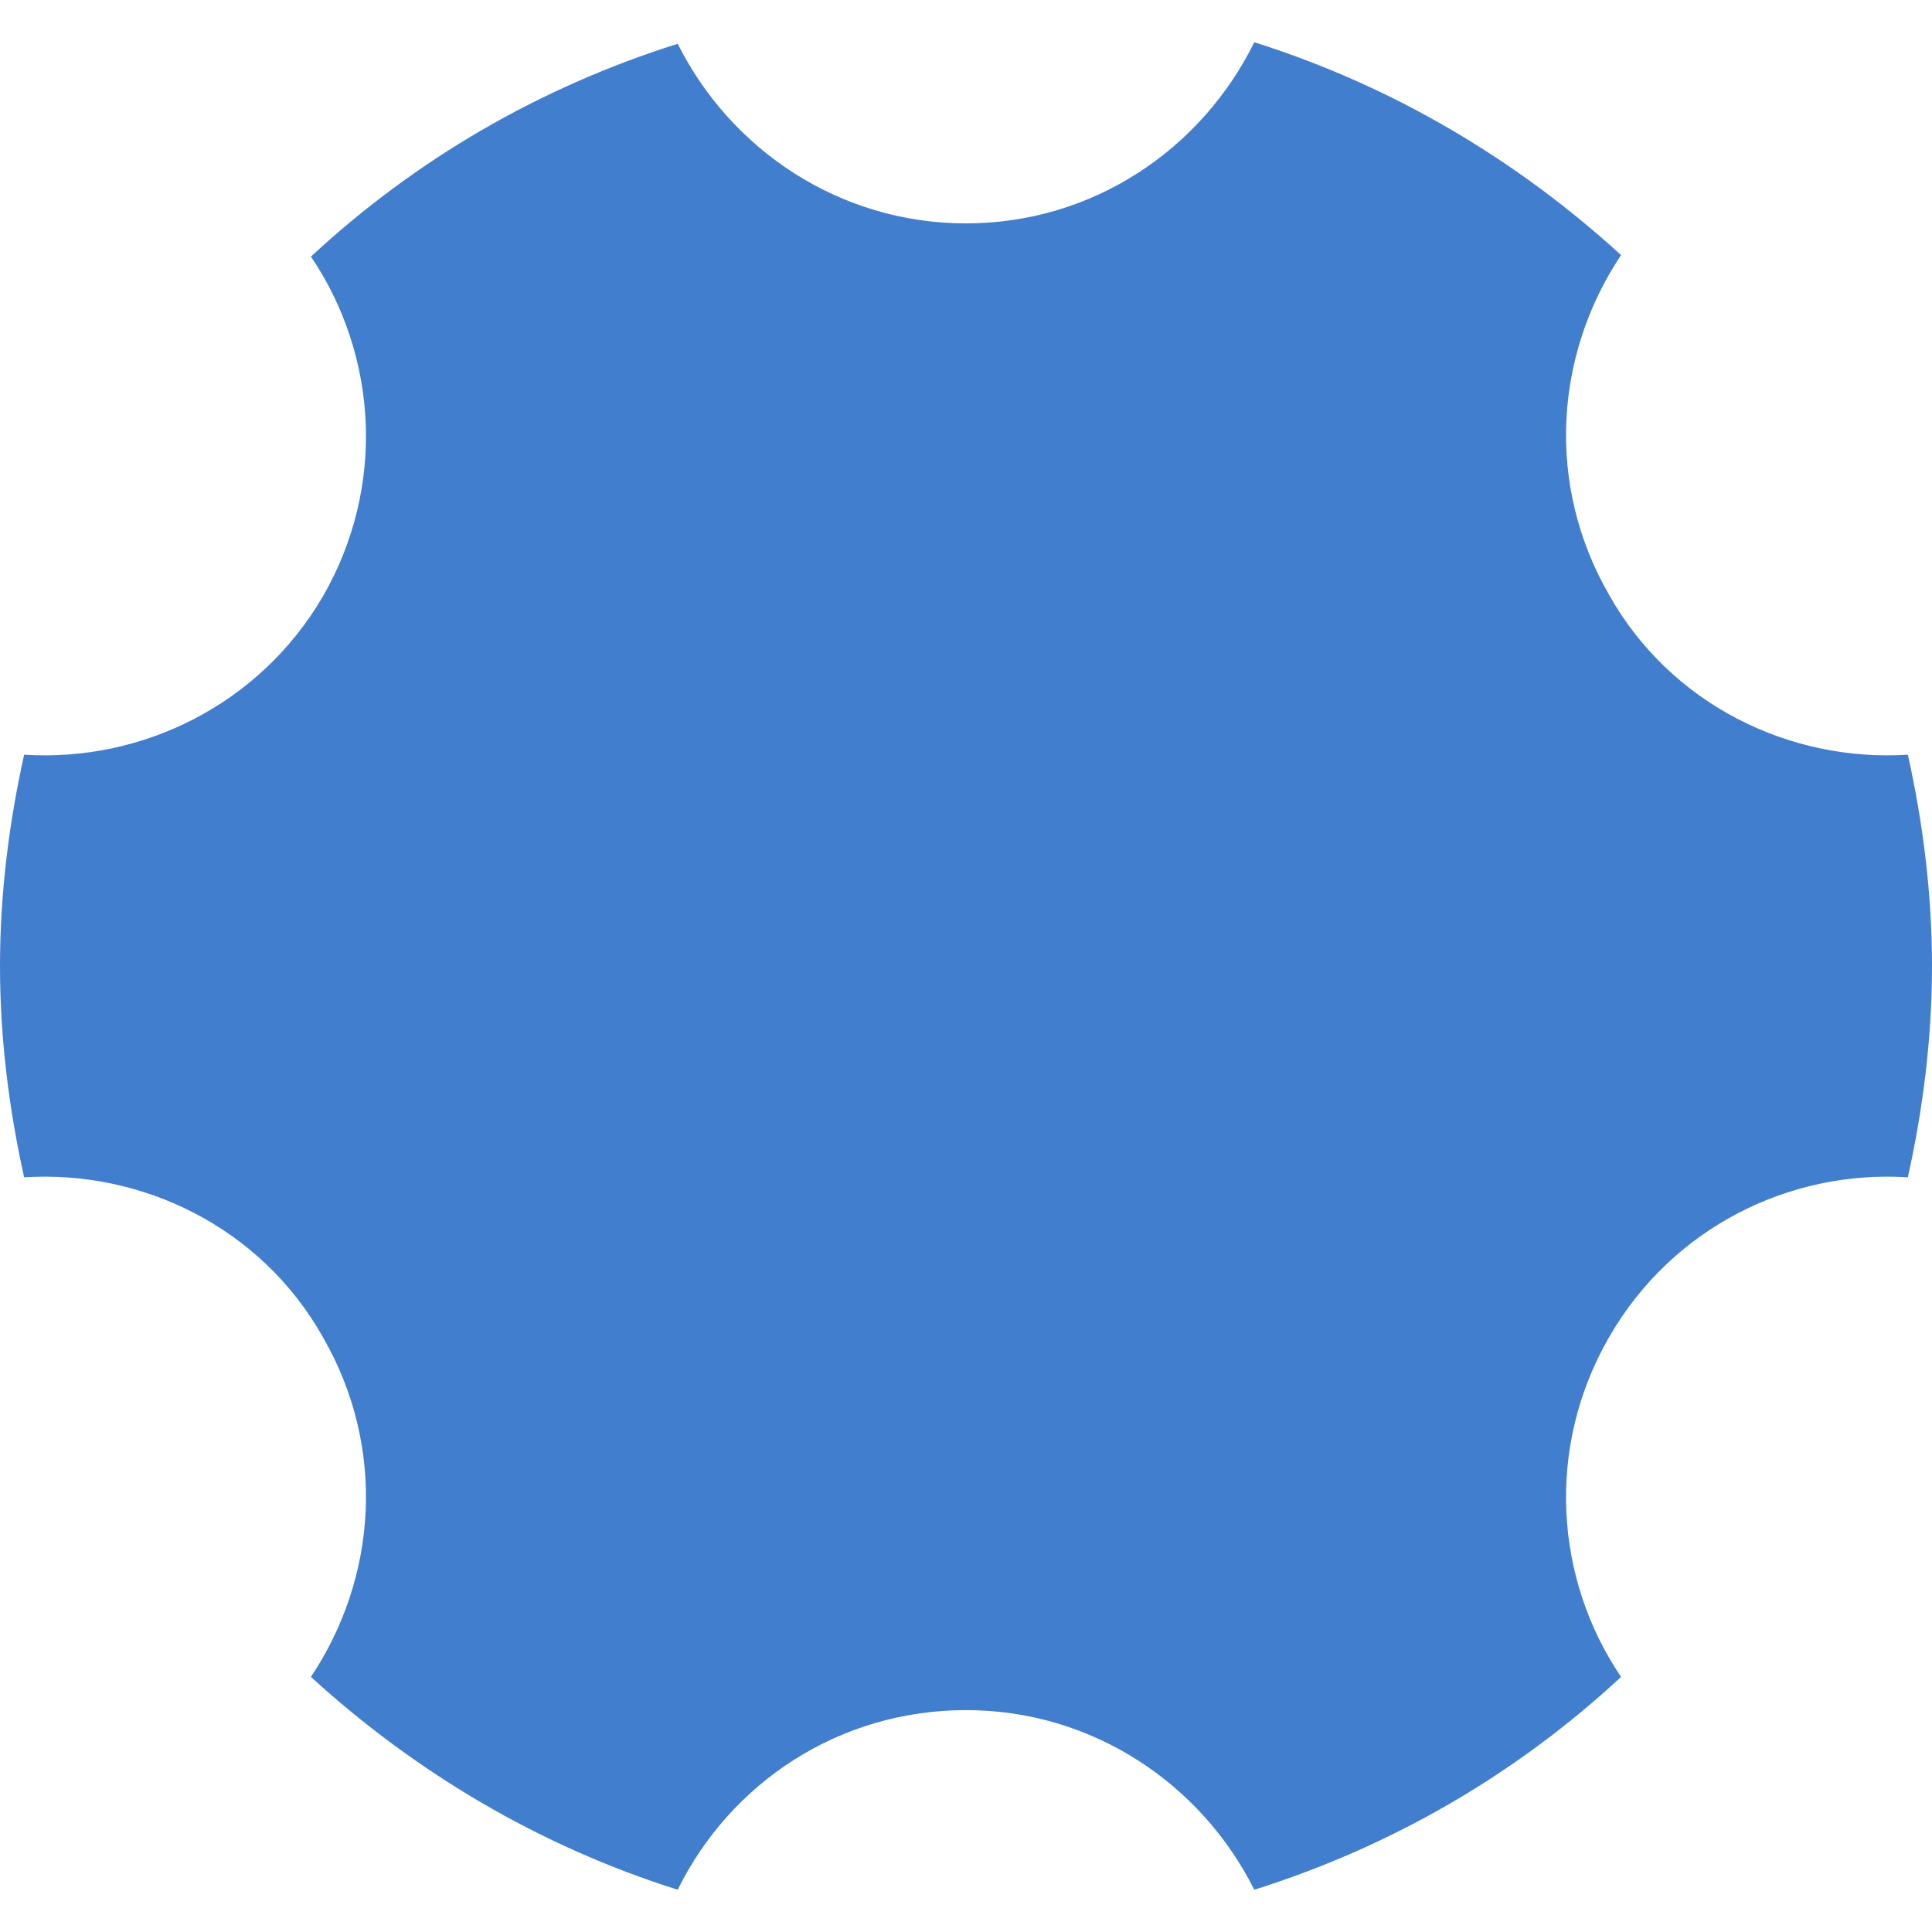 <?xml version="1.0" encoding="utf-8"?>
<!-- Generator: Adobe Illustrator 24.3.0, SVG Export Plug-In . SVG Version: 6.00 Build 0)  -->
<svg version="1.1" xmlns="http://www.w3.org/2000/svg" xmlns:xlink="http://www.w3.org/1999/xlink" x="0px" y="0px"
	 viewBox="0 0 128 128" style="enable-background:new 0 0 128 128;" xml:space="preserve">
<style type="text/css">
	.st0{display:none;}
	.st1{display:inline;fill:#417ECE;}
	.st2{display:inline;}
	.st3{fill:#417ECE;}
</style>
<g id="Calque_2" class="st0">
	<circle class="st1" cx="64" cy="64" r="64"/>
	<circle class="st1" cx="64" cy="-6.4" r="21.3"/>
	<circle class="st1" cx="3" cy="28.8" r="21.3"/>
	<circle class="st1" cx="3" cy="99.2" r="21.3"/>
	<circle class="st1" cx="64" cy="134.4" r="21.3"/>
	<circle class="st1" cx="125" cy="99.2" r="21.3"/>
	<circle class="st1" cx="125" cy="28.8" r="21.3"/>
</g>
<g id="Calque_1">
	<g id="Calque_2_1_" class="st0">
		<path class="st2" d="M119,80.9c0,3.4-2.9,77.6-6.4,77.6s-6.4-74.1-6.4-77.6c0-3.4,2.9-6.2,6.4-6.2S119,77.4,119,80.9z"/>
		<circle class="st2" cx="112.6" cy="69.7" r="10"/>
		<path class="st2" d="M141.8,81.6c0,3.4-2.9,77.6-6.4,77.6c-3.5,0-6.4-74.1-6.4-77.6s2.9-6.2,6.4-6.2
			C139,75.3,141.8,78.1,141.8,81.6z"/>
		<circle class="st2" cx="135.4" cy="70.3" r="10"/>
	</g>
	<path class="st3" d="M126.4,50c-7.8,0.5-15.7-3.3-19.8-10.6c-4.2-7.3-3.6-15.9,0.8-22.5c-6.9-6.3-15.1-11.2-24.3-14.1
		C79.6,9.9,72.4,14.8,64,14.8S48.4,9.9,44.9,2.9c-9.2,2.9-17.4,7.7-24.3,14.1c4.4,6.5,5,15.2,0.8,22.5C17.2,46.7,9.4,50.5,1.6,50
		C0.6,54.5,0,59.2,0,64s0.6,9.5,1.6,14c7.8-0.5,15.7,3.3,19.8,10.6c4.2,7.3,3.6,15.9-0.8,22.5c6.9,6.3,15.1,11.2,24.3,14.1
		c3.5-7.1,10.7-11.9,19.1-11.9s15.6,4.9,19.1,11.9c9.2-2.9,17.4-7.7,24.3-14.1c-4.4-6.5-5-15.2-0.8-22.5c4.2-7.3,12-11.1,19.8-10.6
		c1-4.5,1.6-9.2,1.6-14S127.4,54.5,126.4,50z"/>
</g>
</svg>
